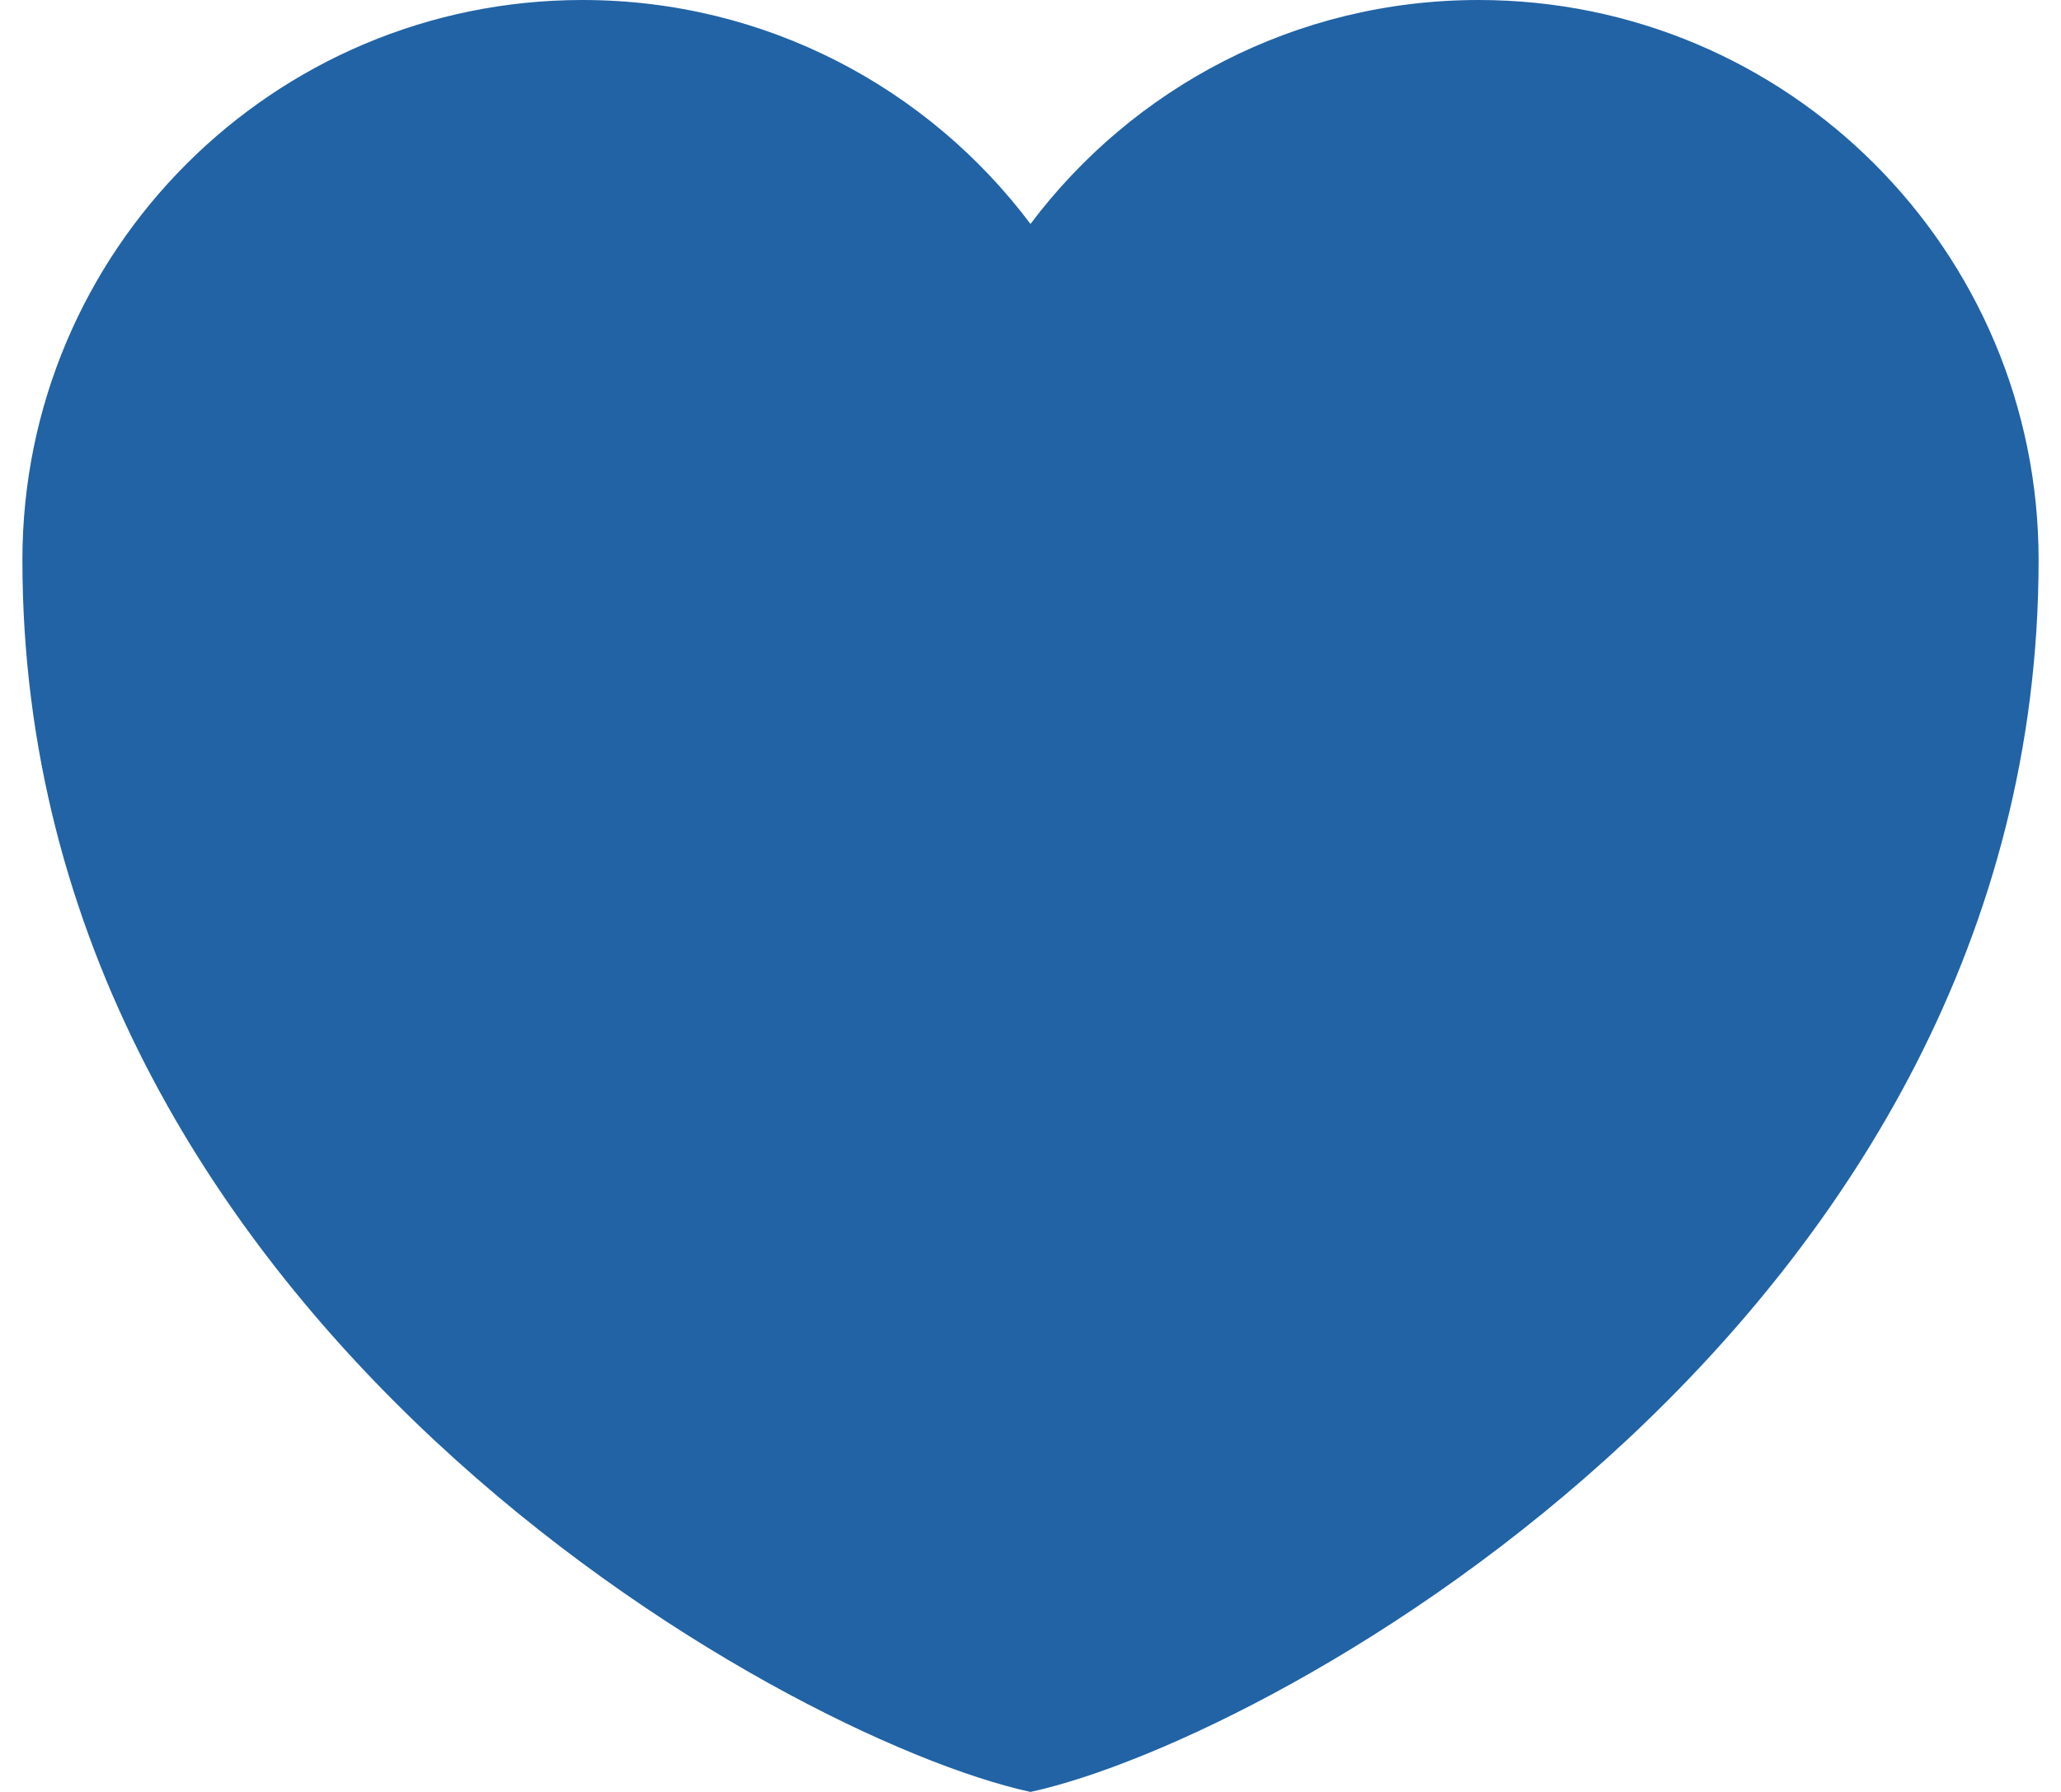<svg width="46" height="40" viewBox="0 0 46 40" fill="none" xmlns="http://www.w3.org/2000/svg">
<path fill-rule="evenodd" clip-rule="evenodd" d="M23 40C17.487 38.802 0.5 29.4 0.5 12.5C0.5 5.596 6.096 0 13 0C17.089 0 20.719 1.963 23 4.999C25.281 1.963 28.911 0 33 0C39.904 0 45.5 5.596 45.5 12.5C45.5 29.4 28.513 38.802 23 40Z" fill="#2163a5"/>
</svg>
